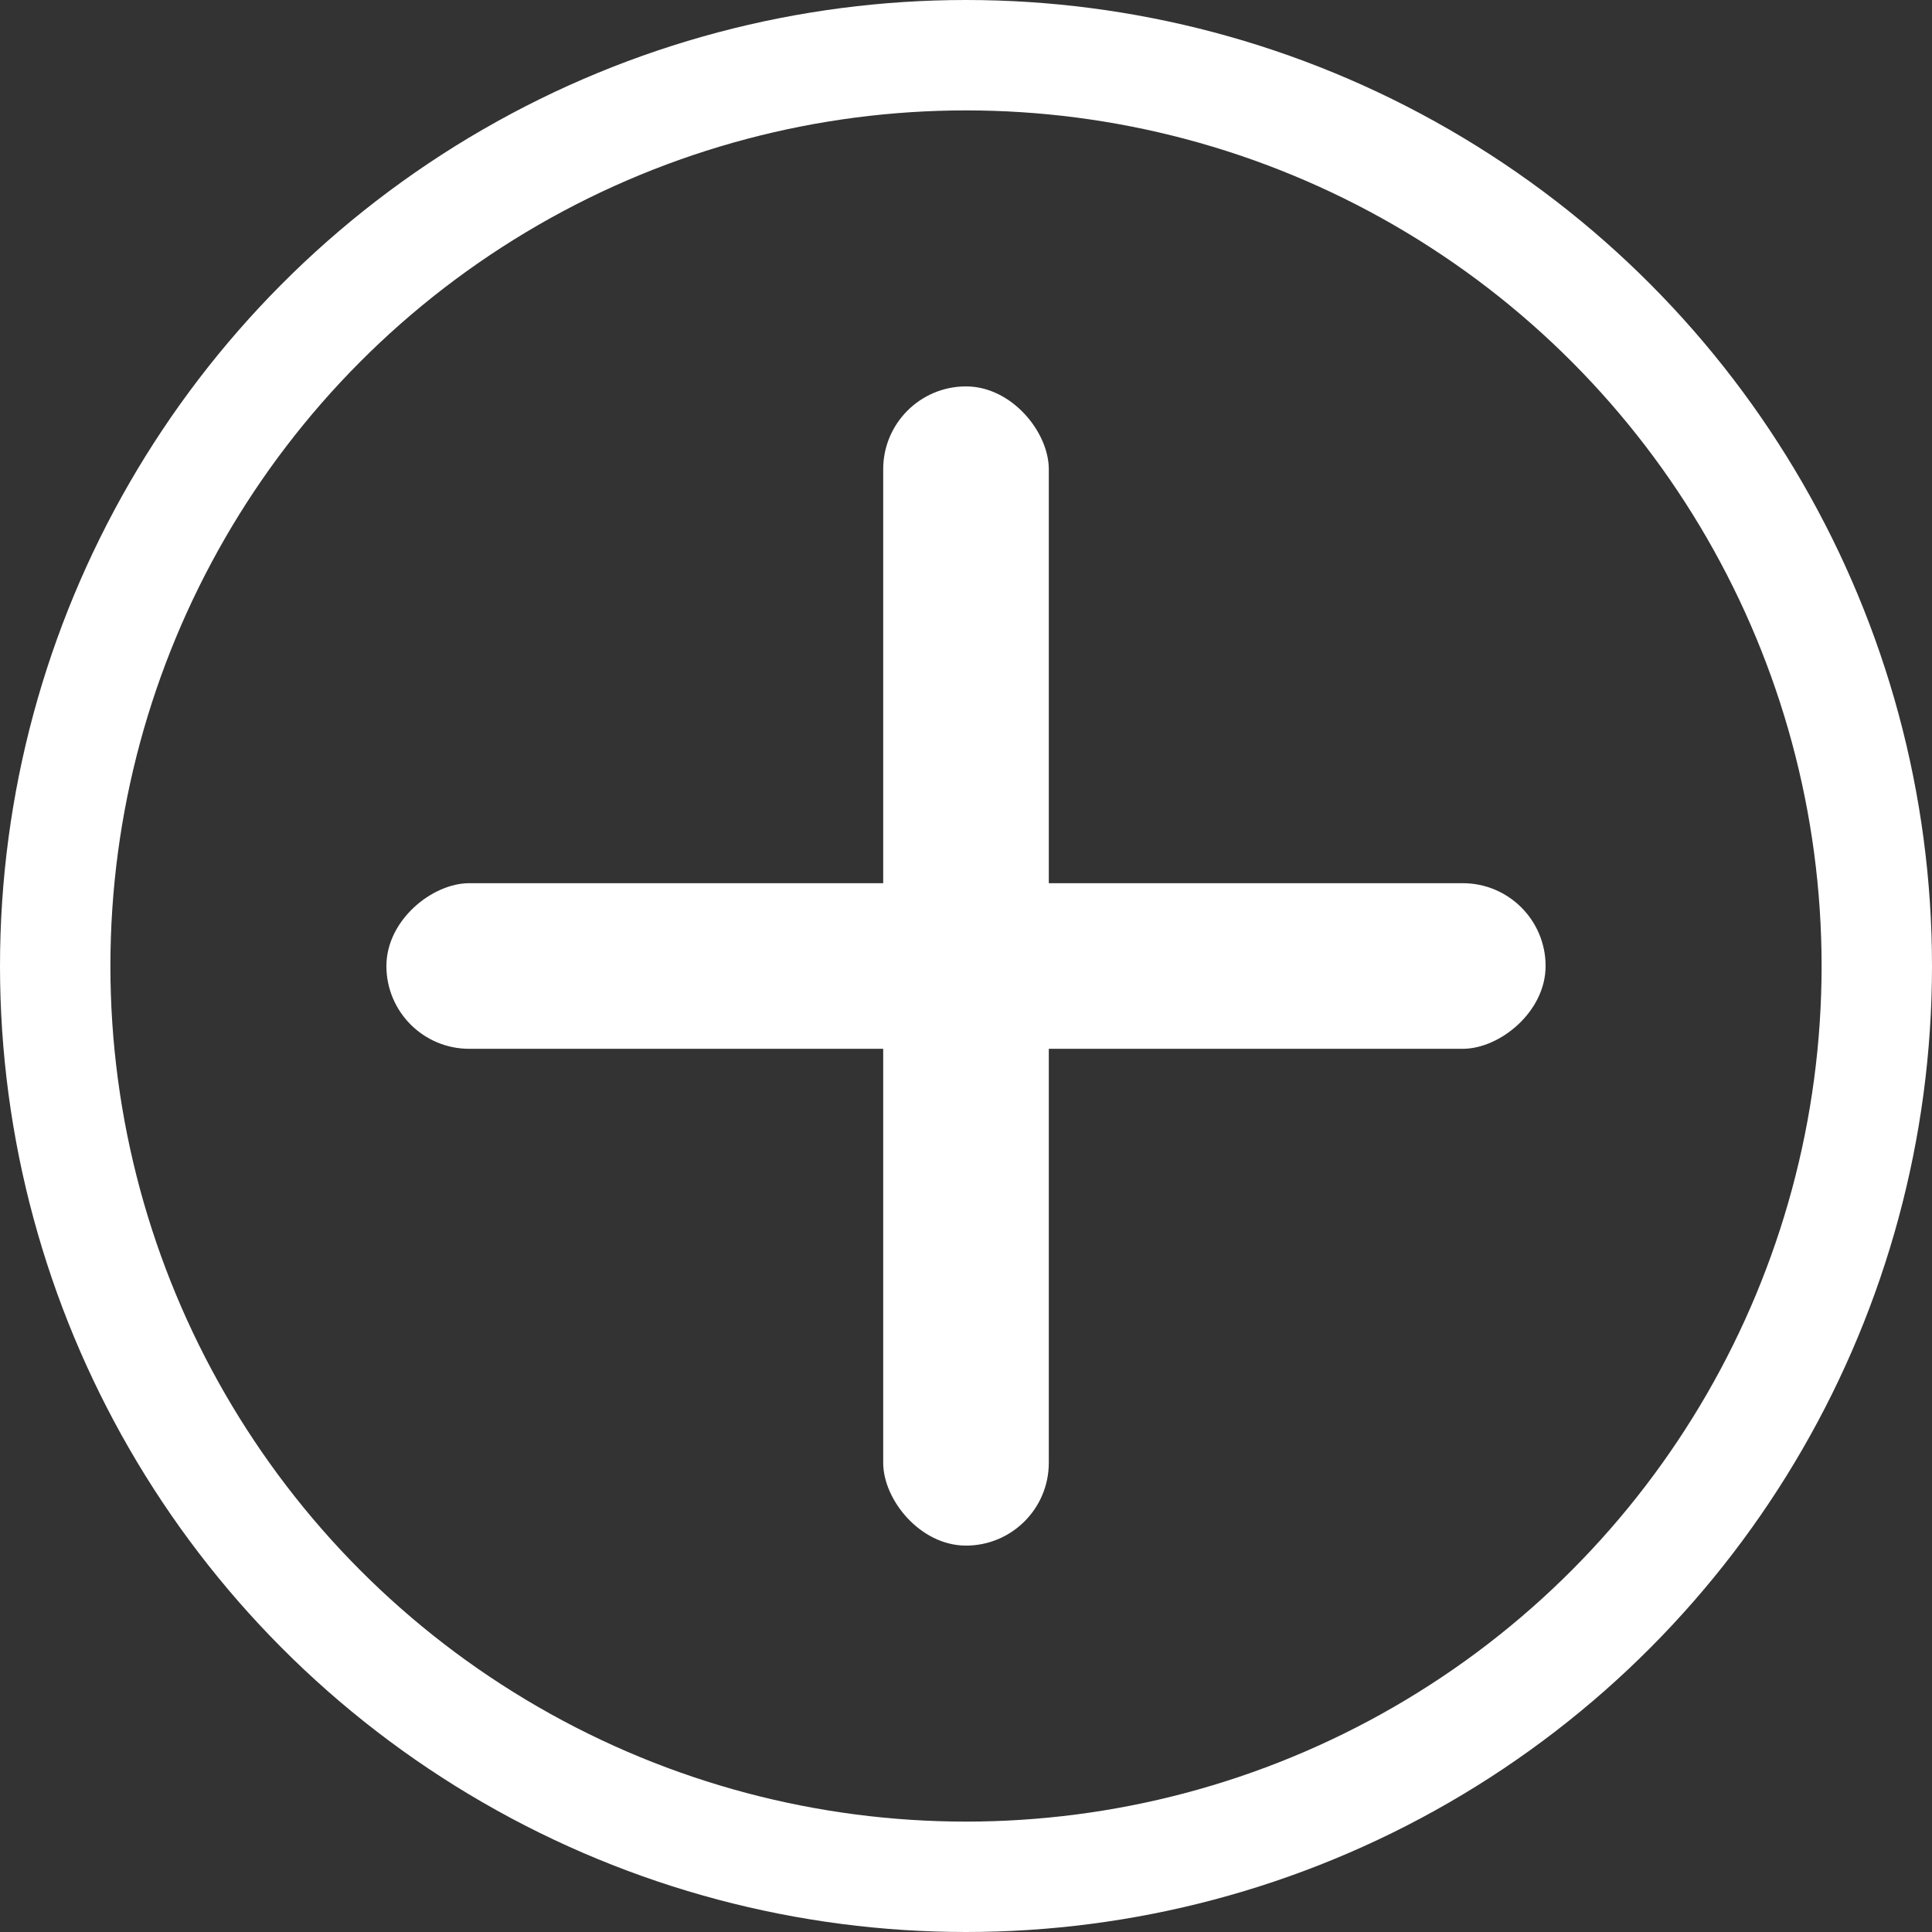 <svg xmlns="http://www.w3.org/2000/svg" width="35" height="35" viewBox="0 0 35 35">
  <rect x="0" y="0" width="35" height="35" fill="#333333" stroke="none"/>
  <g id="ico" transform="translate(-218 -713)">
    <g id="타원_389" data-name="타원 389" transform="translate(218 713)" fill="none" stroke="#fff" stroke-width="2">
      <circle cx="17.5" cy="17.5" r="17.5" stroke="none"/>
      <circle cx="17.5" cy="17.5" r="16.5" fill="none"/>
    </g>
    <rect id="사각형_872" data-name="사각형 872" width="3" height="21" rx="1.5" transform="translate(234 720)" fill="#fff"/>
    <rect id="사각형_873" data-name="사각형 873" width="3" height="21" rx="1.5" transform="translate(225 732) rotate(-90)" fill="#fff"/>
  </g>
</svg>
